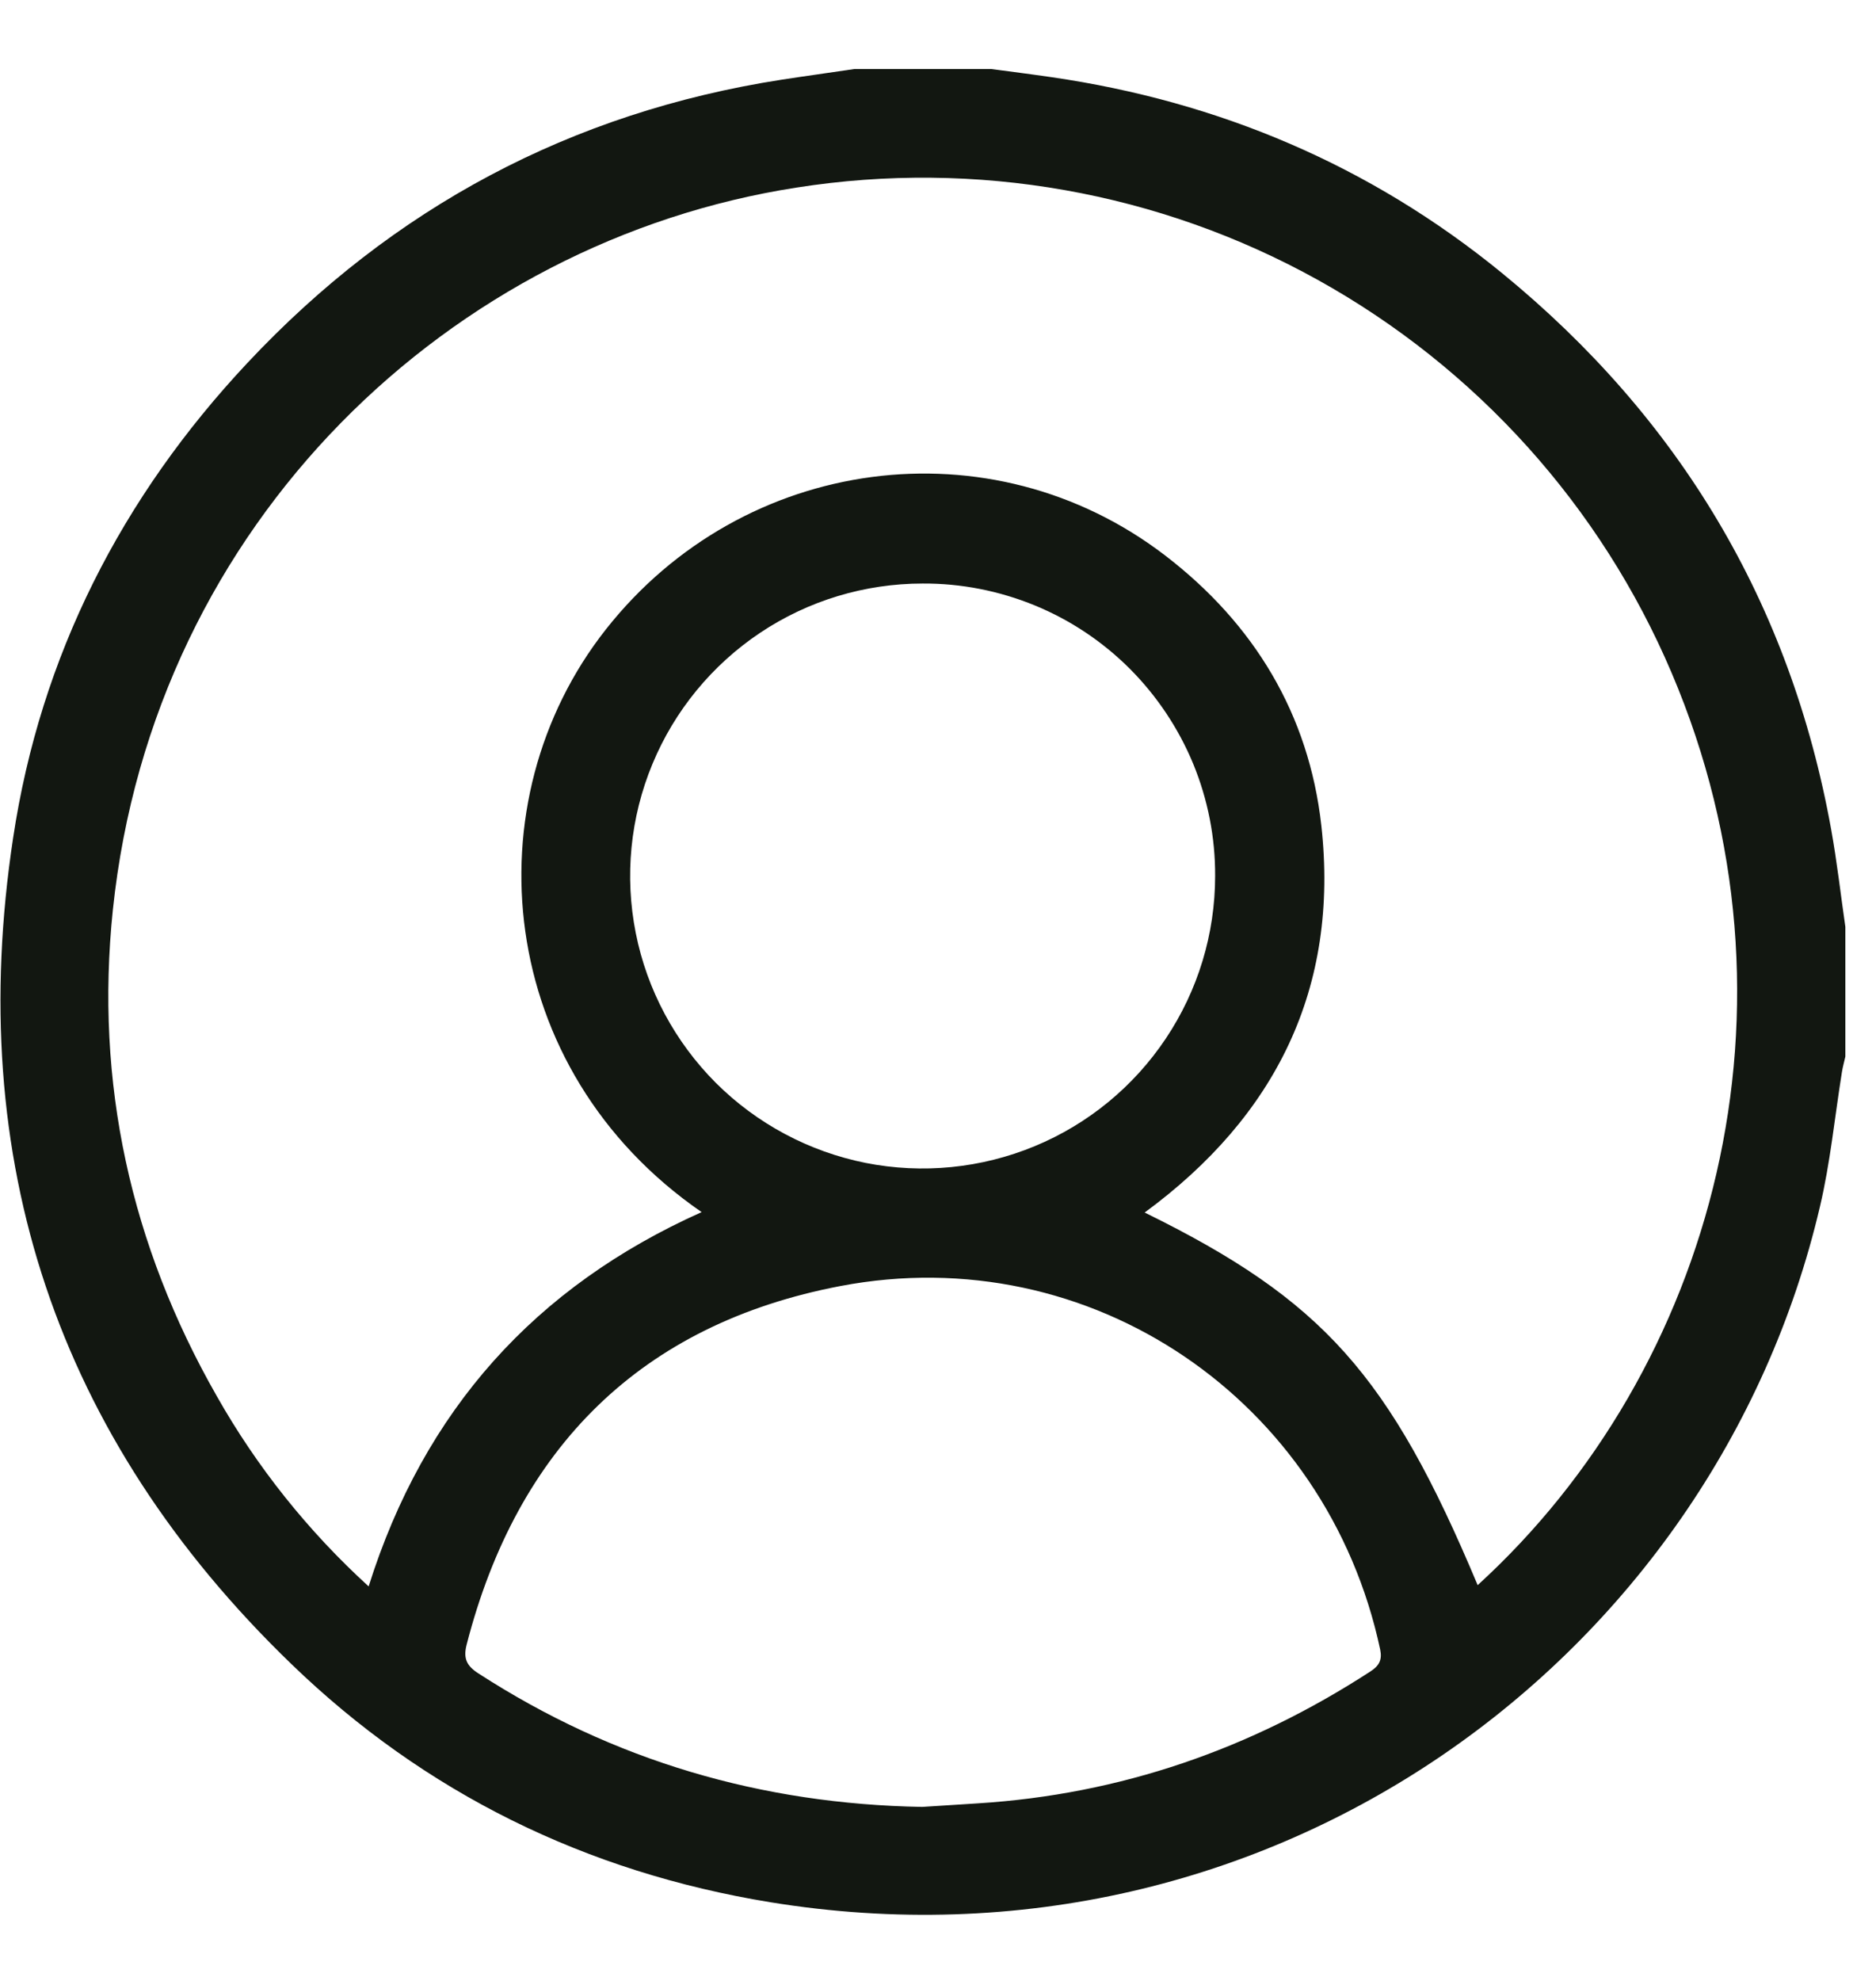 <svg width="18" height="19" viewBox="0 0 18 19" fill="none" xmlns="http://www.w3.org/2000/svg">
<path d="M8.198 0.662H9.511C9.704 0.688 9.896 0.712 10.088 0.74C11.698 0.974 13.148 1.587 14.41 2.618C16.113 4.01 17.179 5.786 17.57 7.957C17.626 8.266 17.661 8.58 17.706 8.89V10.134C17.695 10.184 17.681 10.232 17.673 10.283C17.604 10.713 17.562 11.15 17.462 11.574C16.446 15.908 12.199 19.029 7.389 18.245C5.627 17.957 4.078 17.201 2.794 15.959C0.541 13.784 -0.342 11.123 0.126 8.036C0.389 6.291 1.165 4.77 2.374 3.481C3.77 1.992 5.478 1.078 7.502 0.764C7.734 0.728 7.966 0.697 8.198 0.662ZM14.178 15.204C16.446 13.135 17.4 9.652 16.04 6.456C15.36 4.855 14.164 3.528 12.643 2.684C11.122 1.84 9.363 1.529 7.644 1.799C4.34 2.31 1.474 4.998 1.083 8.726C0.91 10.383 1.253 11.942 2.079 13.389C2.465 14.072 2.958 14.688 3.537 15.216C4.07 13.524 5.135 12.341 6.732 11.626C4.745 10.256 4.514 7.684 5.814 6.036C7.132 4.364 9.511 4.048 11.181 5.329C12.034 5.984 12.558 6.85 12.678 7.917C12.851 9.476 12.243 10.705 10.983 11.63C12.693 12.47 13.331 13.185 14.178 15.204ZM8.848 17.331C9.026 17.319 9.204 17.308 9.382 17.297C10.75 17.211 12.001 16.777 13.147 16.033C13.233 15.978 13.263 15.921 13.243 15.823C12.733 13.427 10.463 11.878 8.064 12.335C6.152 12.699 4.962 13.887 4.477 15.776C4.443 15.91 4.479 15.98 4.594 16.053C5.889 16.89 7.309 17.304 8.848 17.331ZM8.853 5.597C8.298 5.597 7.755 5.761 7.294 6.069C6.832 6.378 6.472 6.816 6.26 7.328C6.047 7.841 5.992 8.405 6.1 8.949C6.208 9.494 6.476 9.993 6.868 10.386C7.261 10.778 7.761 11.045 8.305 11.154C8.85 11.262 9.414 11.206 9.927 10.994C10.44 10.782 10.878 10.422 11.186 9.961C11.495 9.499 11.659 8.957 11.659 8.402C11.661 8.033 11.589 7.668 11.449 7.327C11.308 6.986 11.101 6.676 10.841 6.415C10.58 6.154 10.27 5.947 9.929 5.807C9.587 5.667 9.222 5.595 8.853 5.597Z" fill="#121711"/>
</svg>
